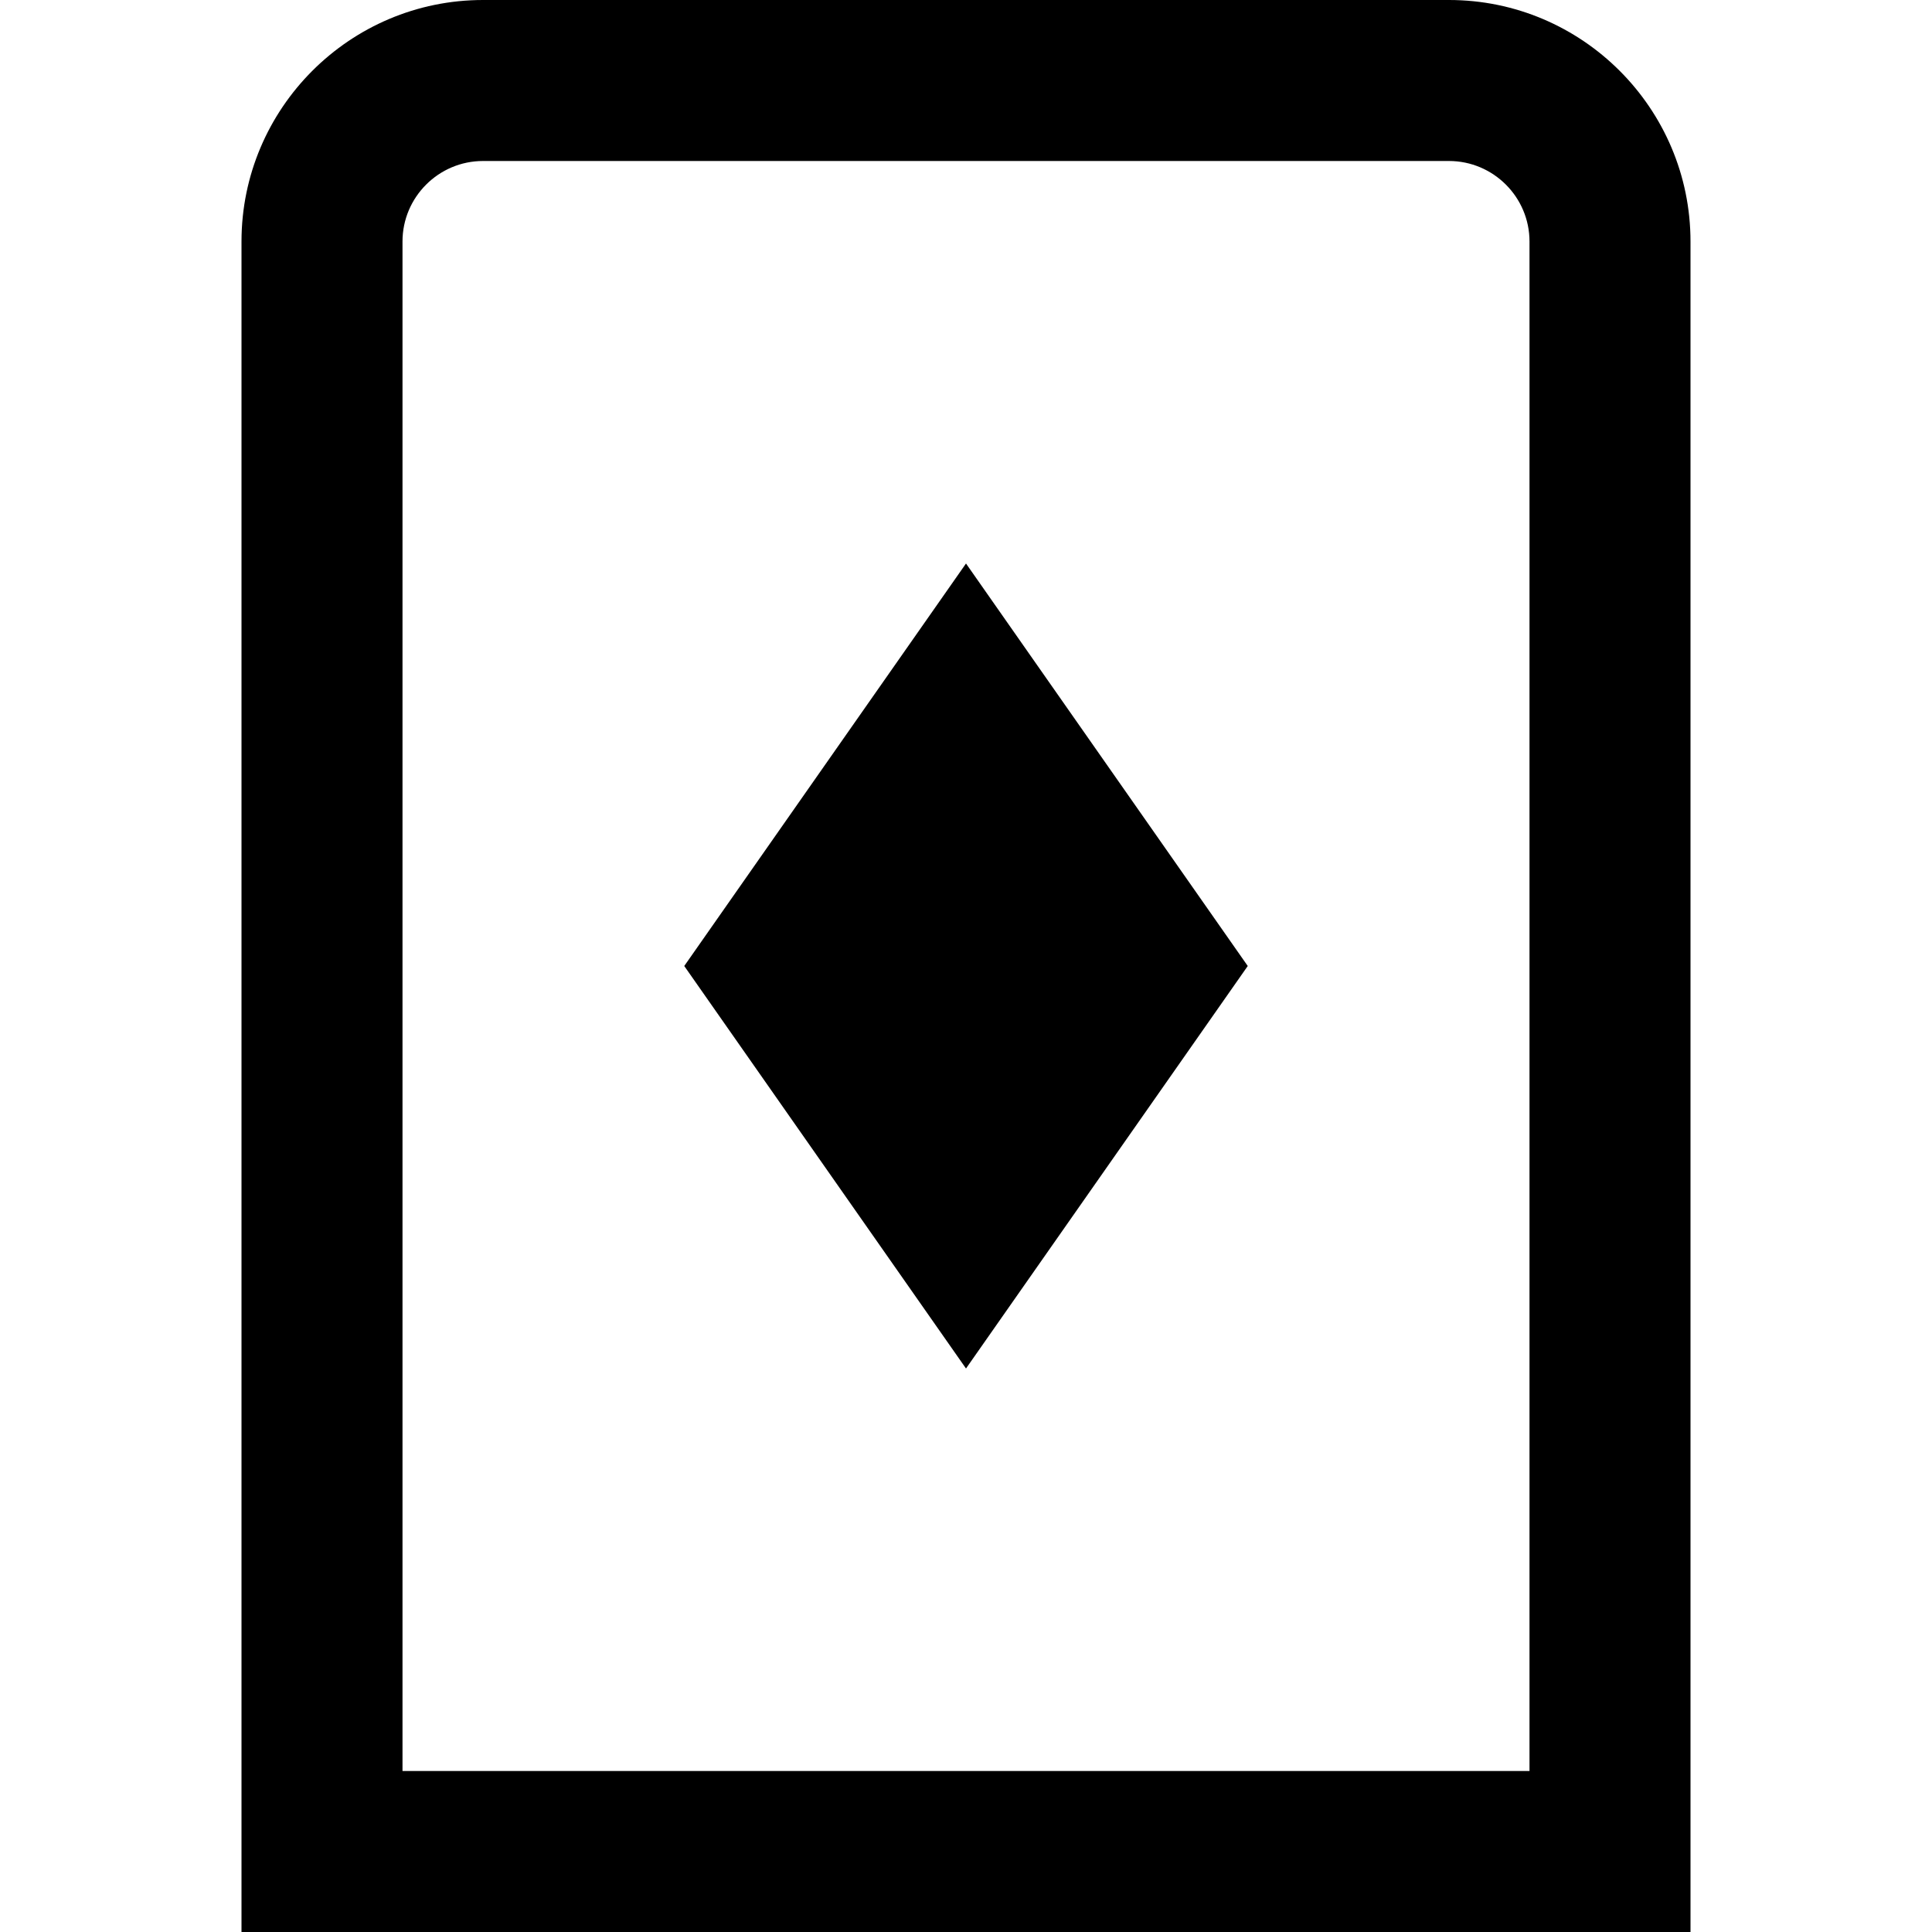 <?xml version="1.0" encoding="UTF-8"?>
<svg xmlns="http://www.w3.org/2000/svg" id="Layer_1" data-name="Layer 1" viewBox="0 0 24 24">
  <path d="m18,0H6c-1.654,0-3,1.346-3,3v21h18V3c0-1.654-1.346-3-3-3Zm1,22H5V3c0-.551.449-1,1-1h12c.551,0,1,.449,1,1v19Zm-7-15l3.5,5-3.5,5-3.5-5,3.5-5Z"/>
</svg>
